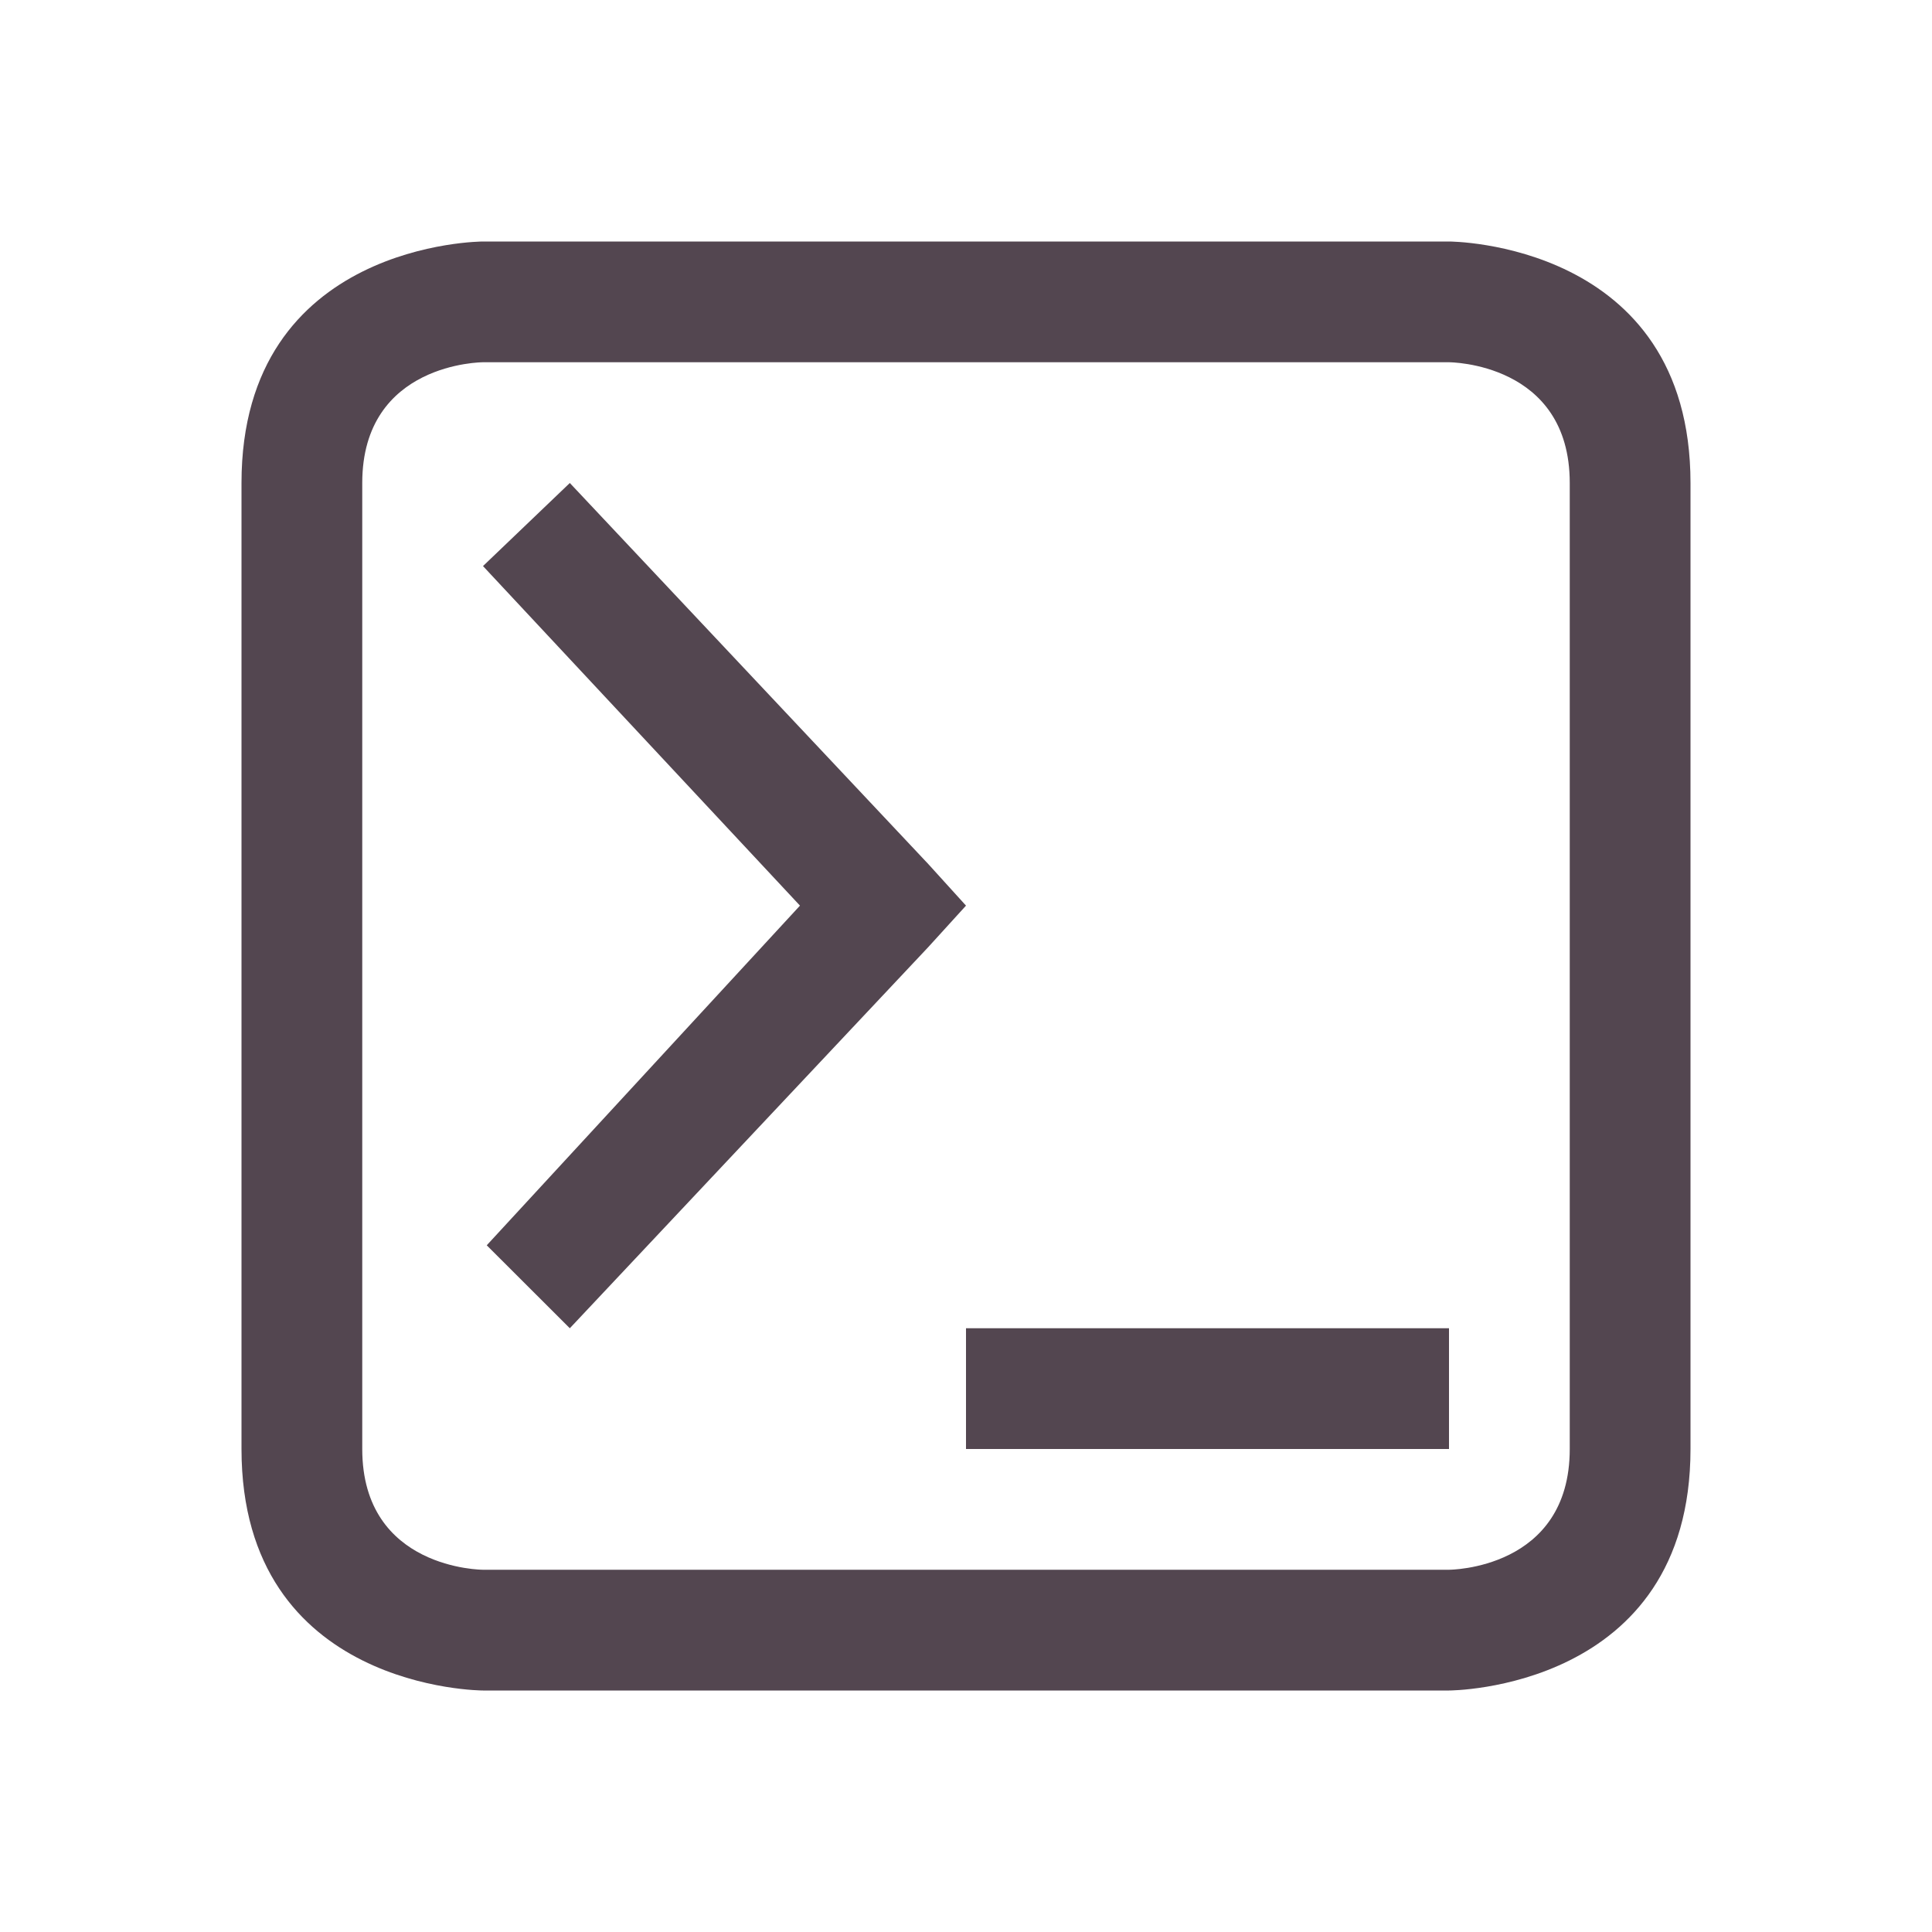 <svg xmlns="http://www.w3.org/2000/svg" viewBox="0 0 16 16"><path d="M4 2S2 2 2 4v8c0 2 2 2 2 2h8s2 0 2-2V4c0-2-2-2-2-2zm0 1h8s1 0 1 1v8c0 1-1 1-1 1H4s-1 0-1-1V4c0-1 1-1 1-1m.719 1L4 4.688 6.625 7.5l-2.594 2.813.688.687 2.968-3.156L8 7.5l-.312-.344ZM8 11v1h4v-1z" style="color:#534650;fill:currentColor;fill-opacity:1;stroke:none"/></svg>